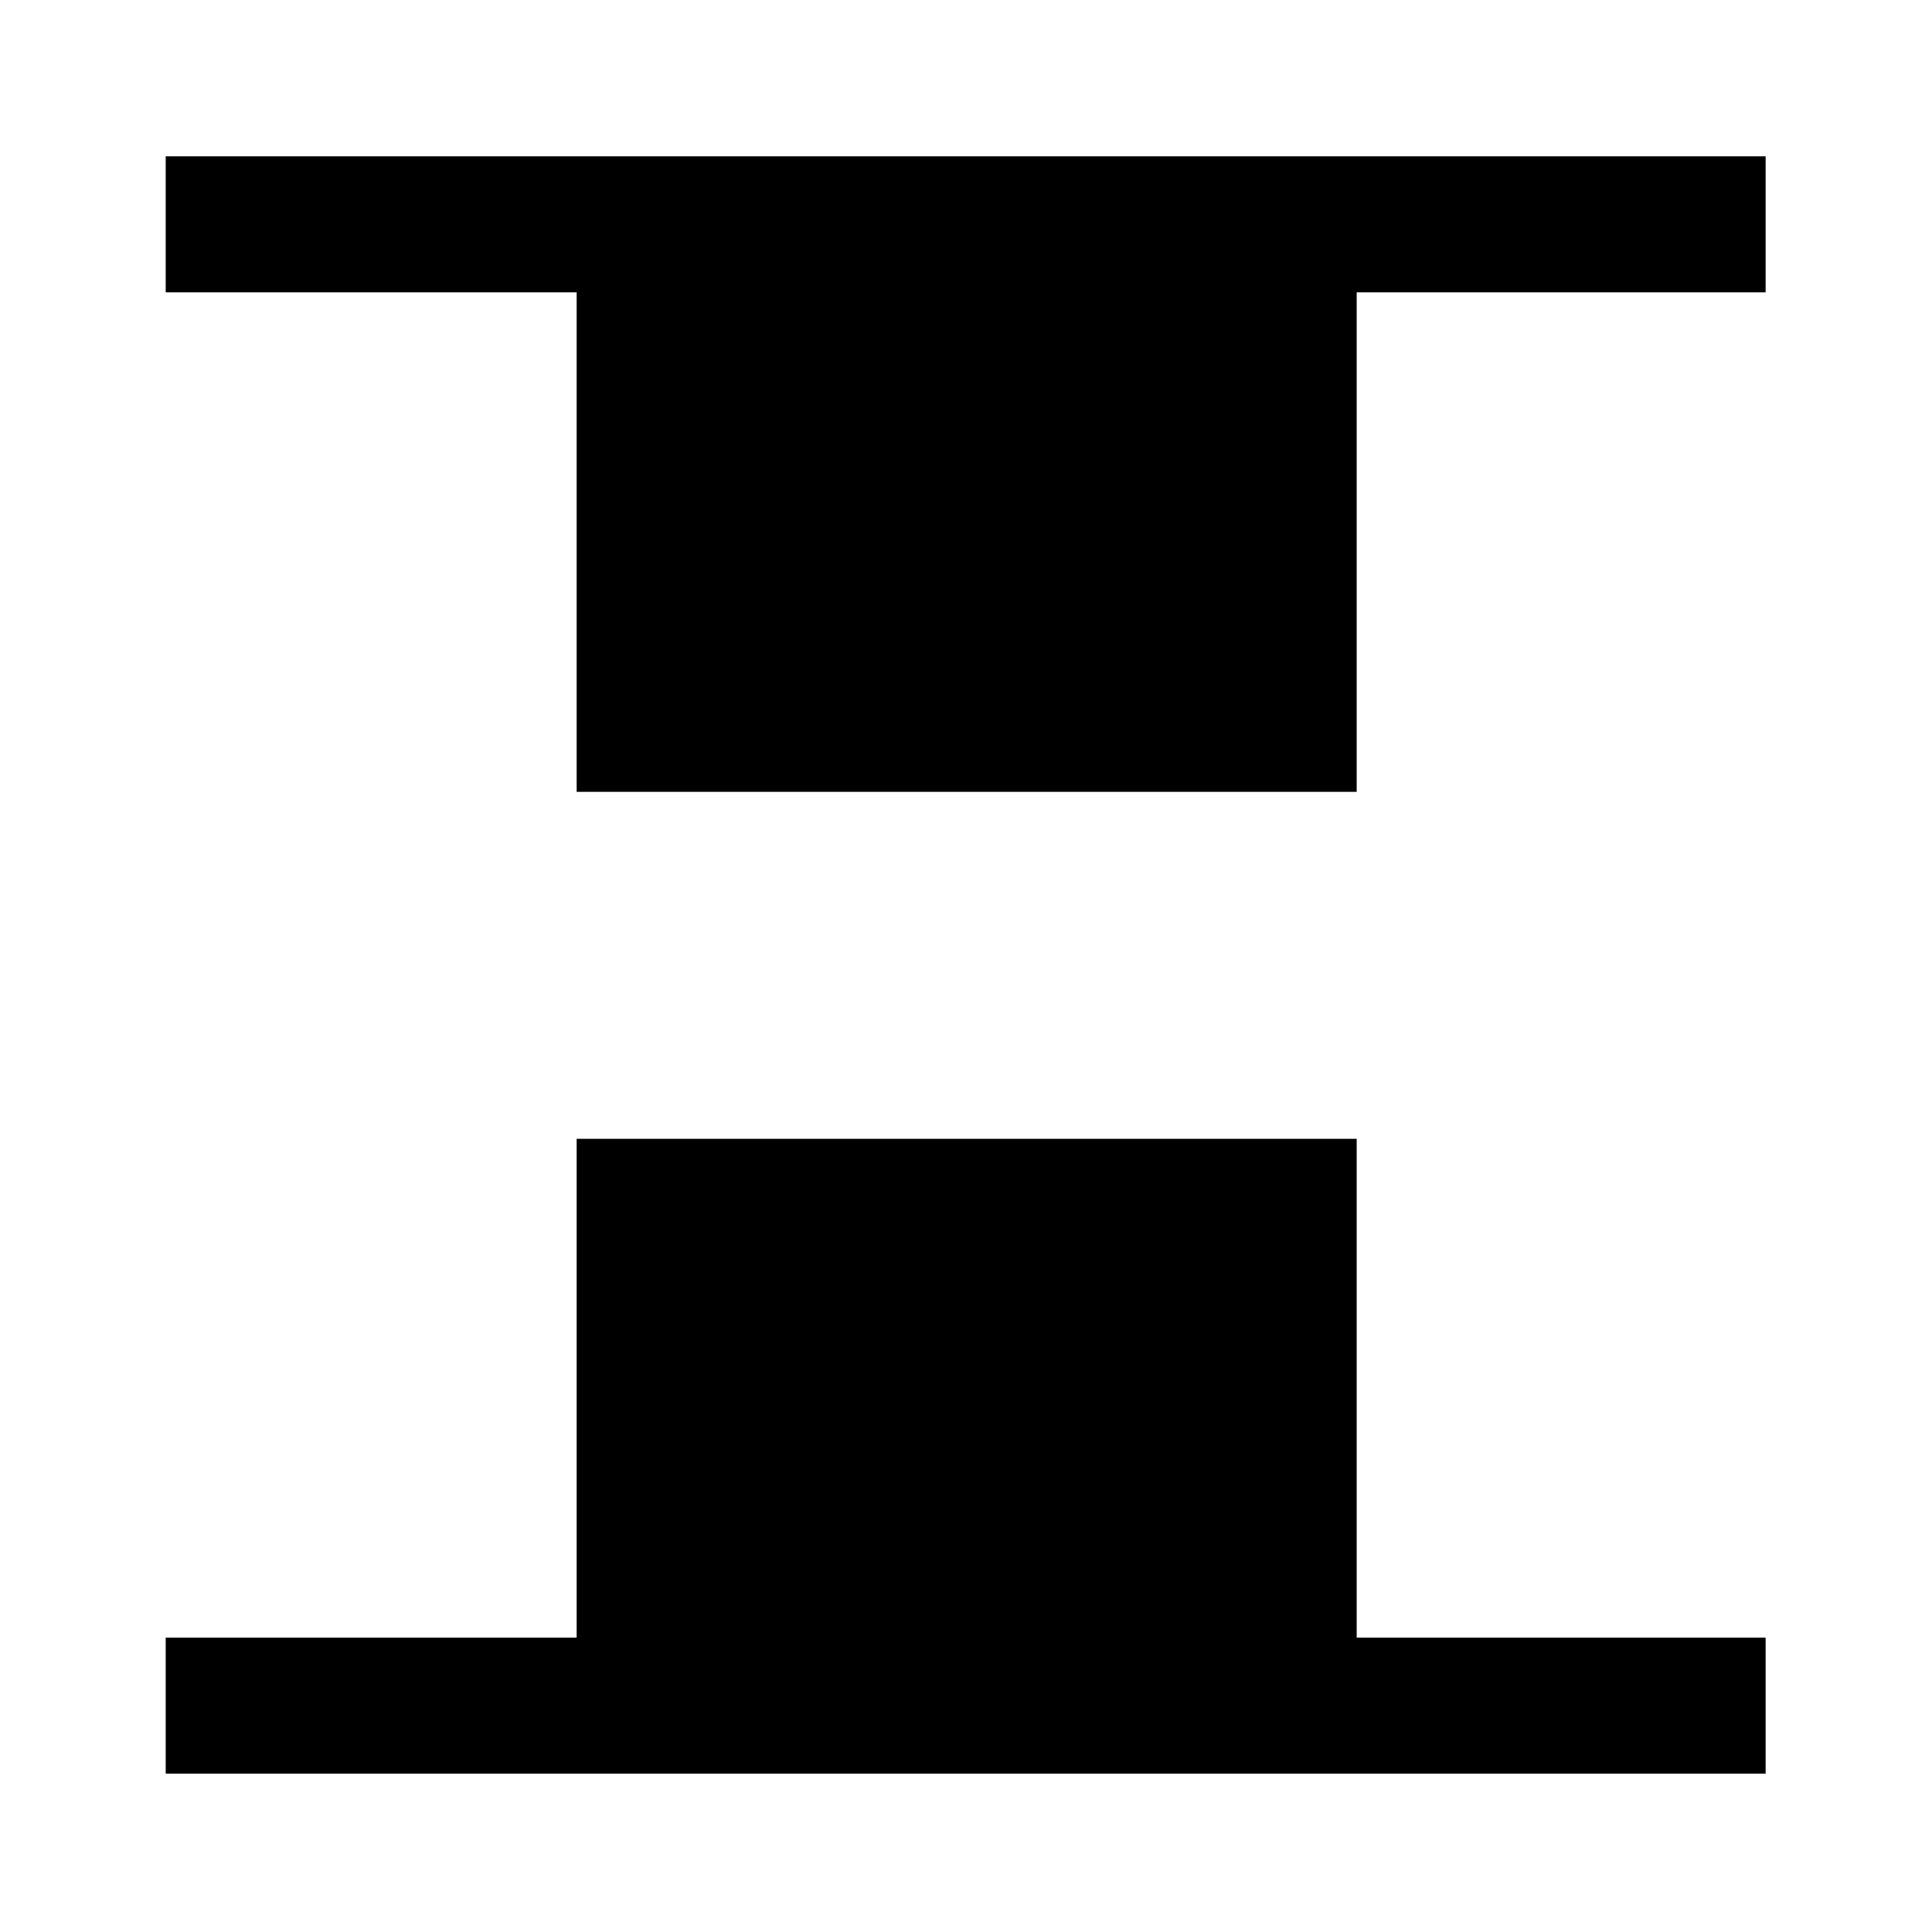 <svg xmlns="http://www.w3.org/2000/svg" height="40" viewBox="0 -960 960 960" width="40"><path d="M286.54-566.54v-248.2H82.34v-67.59h794.99v67.59h-203.2v248.2H286.54ZM82.34-78.67v-67.59h204.2v-247.87h387.59v247.87h203.2v67.59H82.34Z"/></svg>